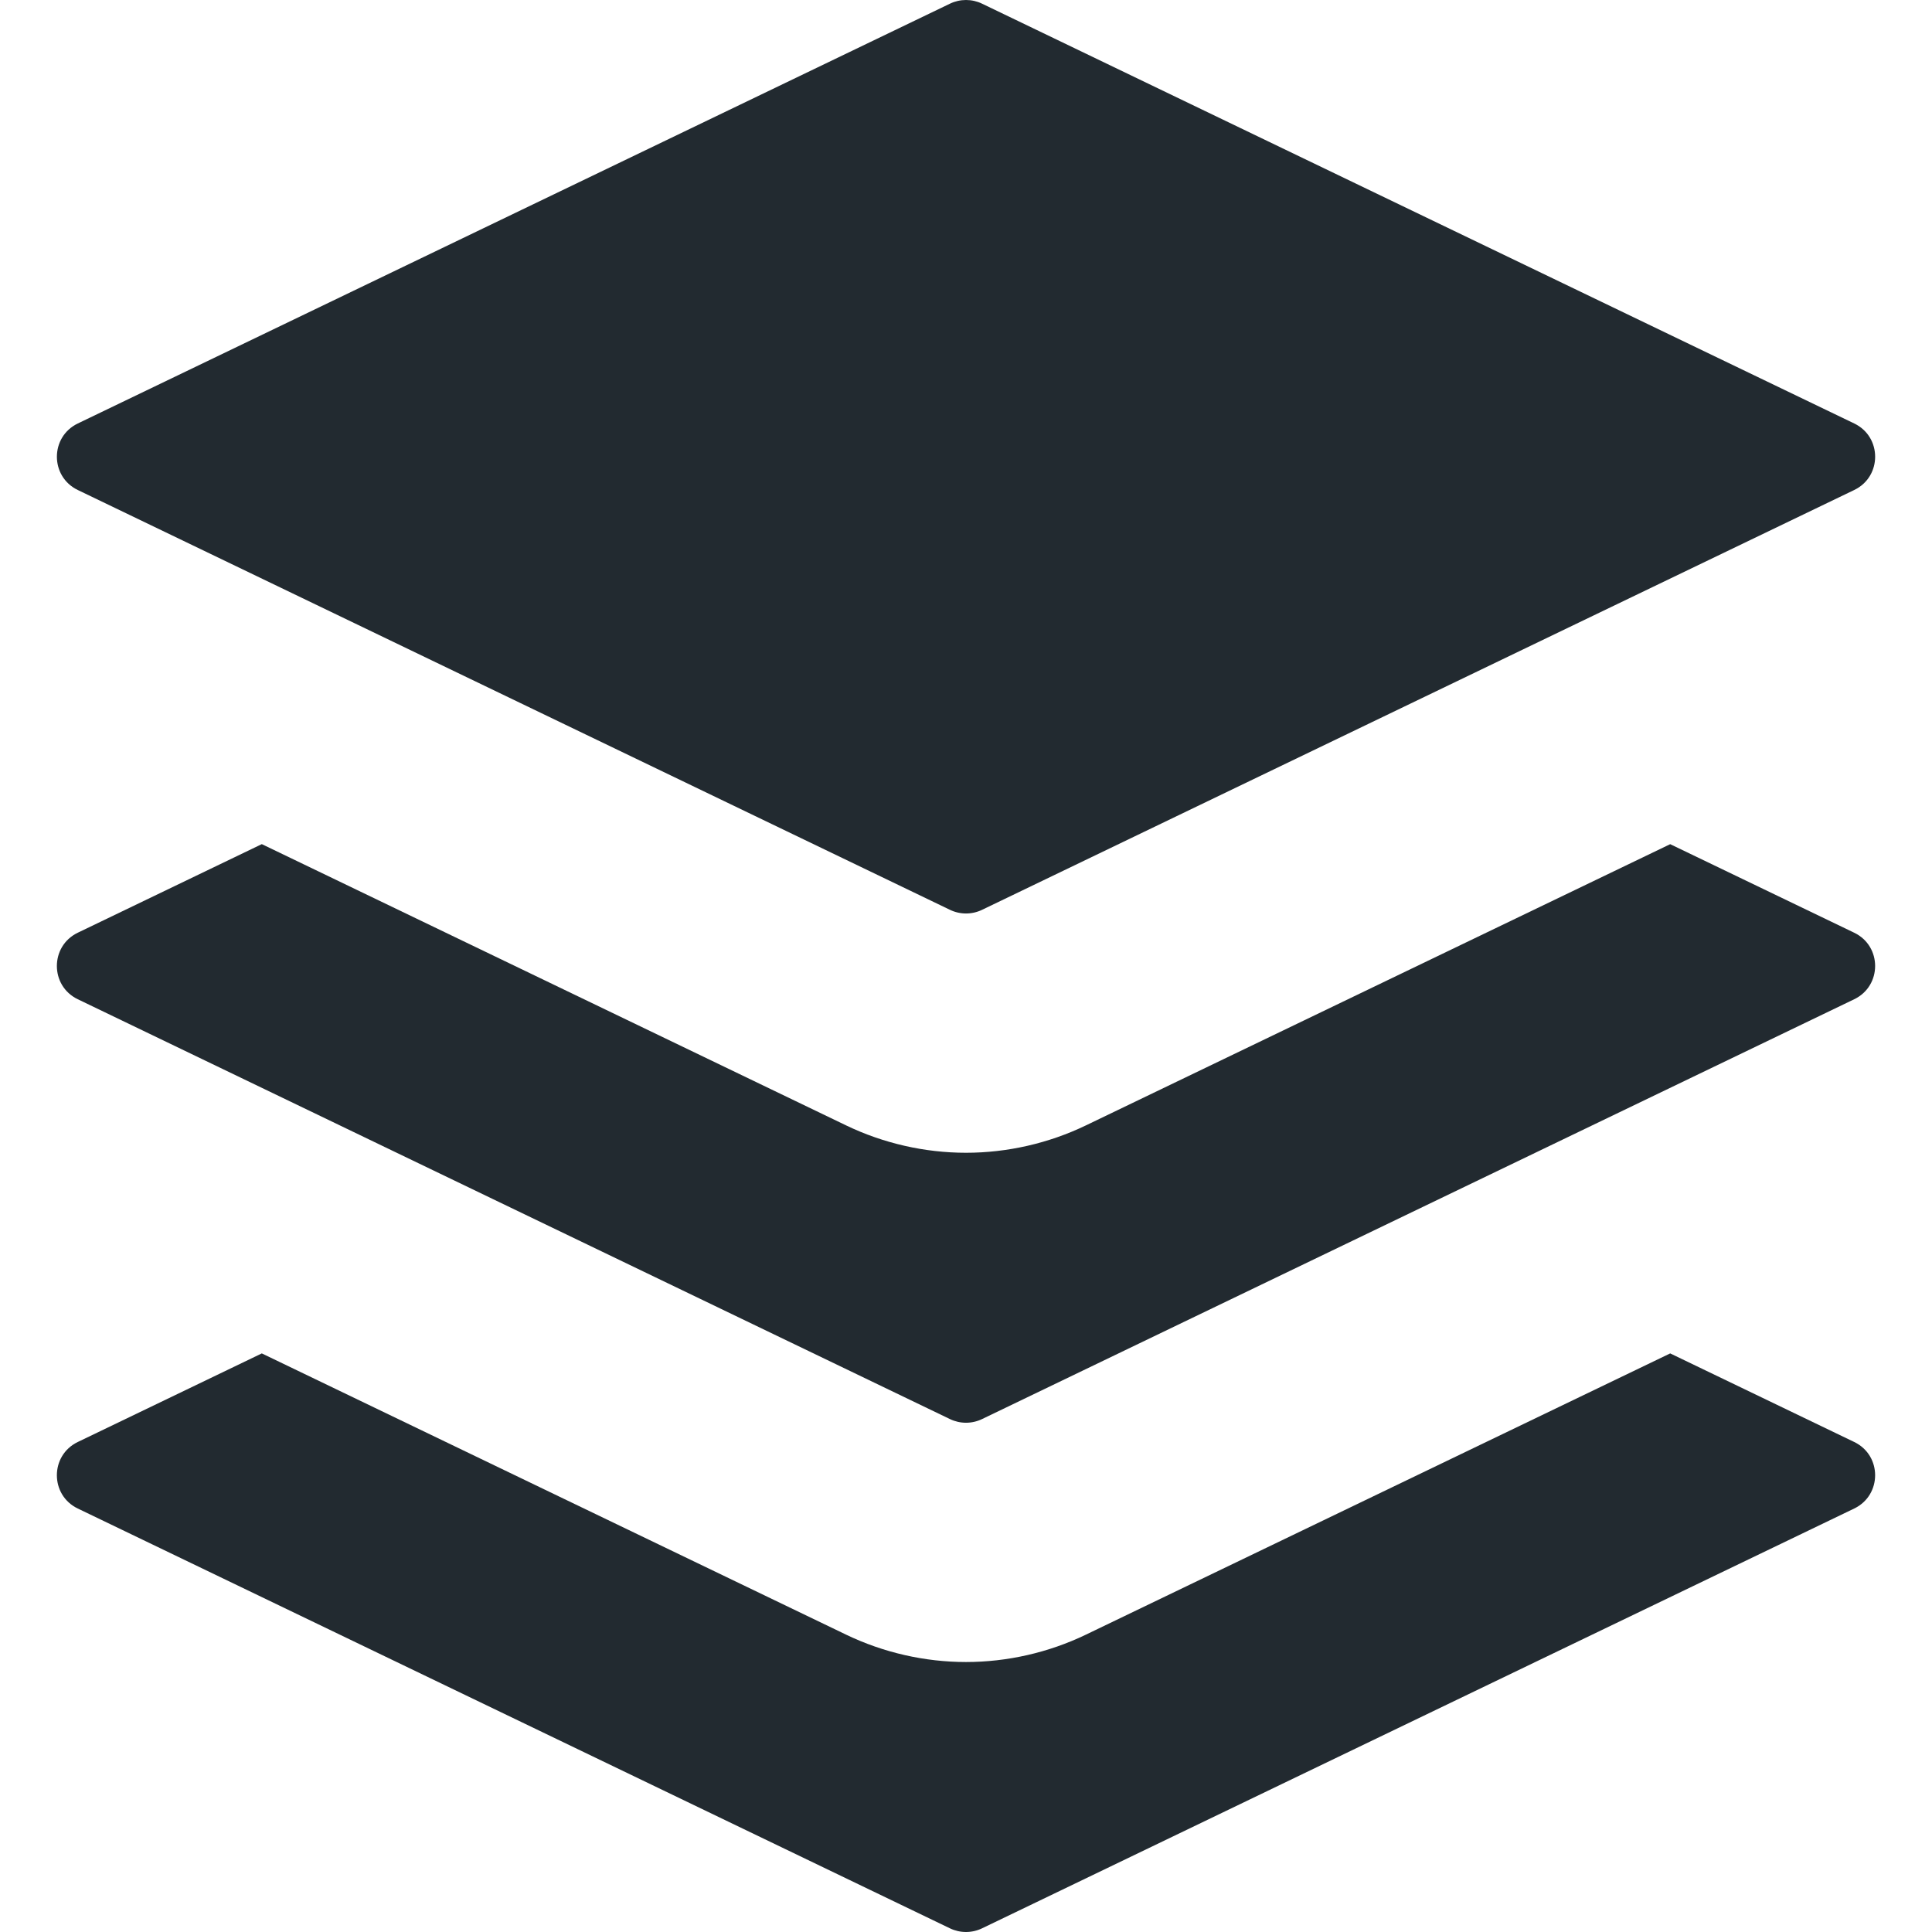 <svg width="100" height="100" viewBox="0 0 100 100" fill="none" xmlns="http://www.w3.org/2000/svg">
<g clip-path="url(#clip0)">
<path d="M4.027 25.363L49.172 47.093C49.696 47.345 50.306 47.345 50.83 47.093L95.975 25.362C97.418 24.668 97.418 22.613 95.975 21.919L50.829 0.189C50.306 -0.063 49.695 -0.063 49.172 0.189L4.027 21.919C2.584 22.614 2.584 24.668 4.027 25.363Z" fill="#222A30"/>
<path d="M4.026 51.721L49.171 73.452C49.695 73.704 50.305 73.704 50.829 73.452L95.974 51.721C97.417 51.027 97.417 48.972 95.974 48.278L86.449 43.694L56.198 58.254C54.276 59.179 52.133 59.667 50 59.667C47.867 59.667 45.725 59.179 43.8 58.253L13.551 43.692L4.026 48.277C2.583 48.972 2.583 51.027 4.026 51.721Z" fill="#222A30"/>
<path d="M95.974 74.637L86.449 70.052L56.198 84.613C54.276 85.538 52.133 86.026 50 86.026C47.867 86.026 45.725 85.538 43.8 84.612L13.551 70.052L4.026 74.637C2.583 75.332 2.583 77.386 4.026 78.081L49.171 99.811C49.695 100.063 50.305 100.063 50.829 99.811L95.974 78.081C97.417 77.385 97.417 75.331 95.974 74.637Z" fill="#222A30"/>
</g>
<defs>
<clipPath id="clip0">
<rect width="100" height="100" fill="white"/>
</clipPath>
</defs>
</svg>
